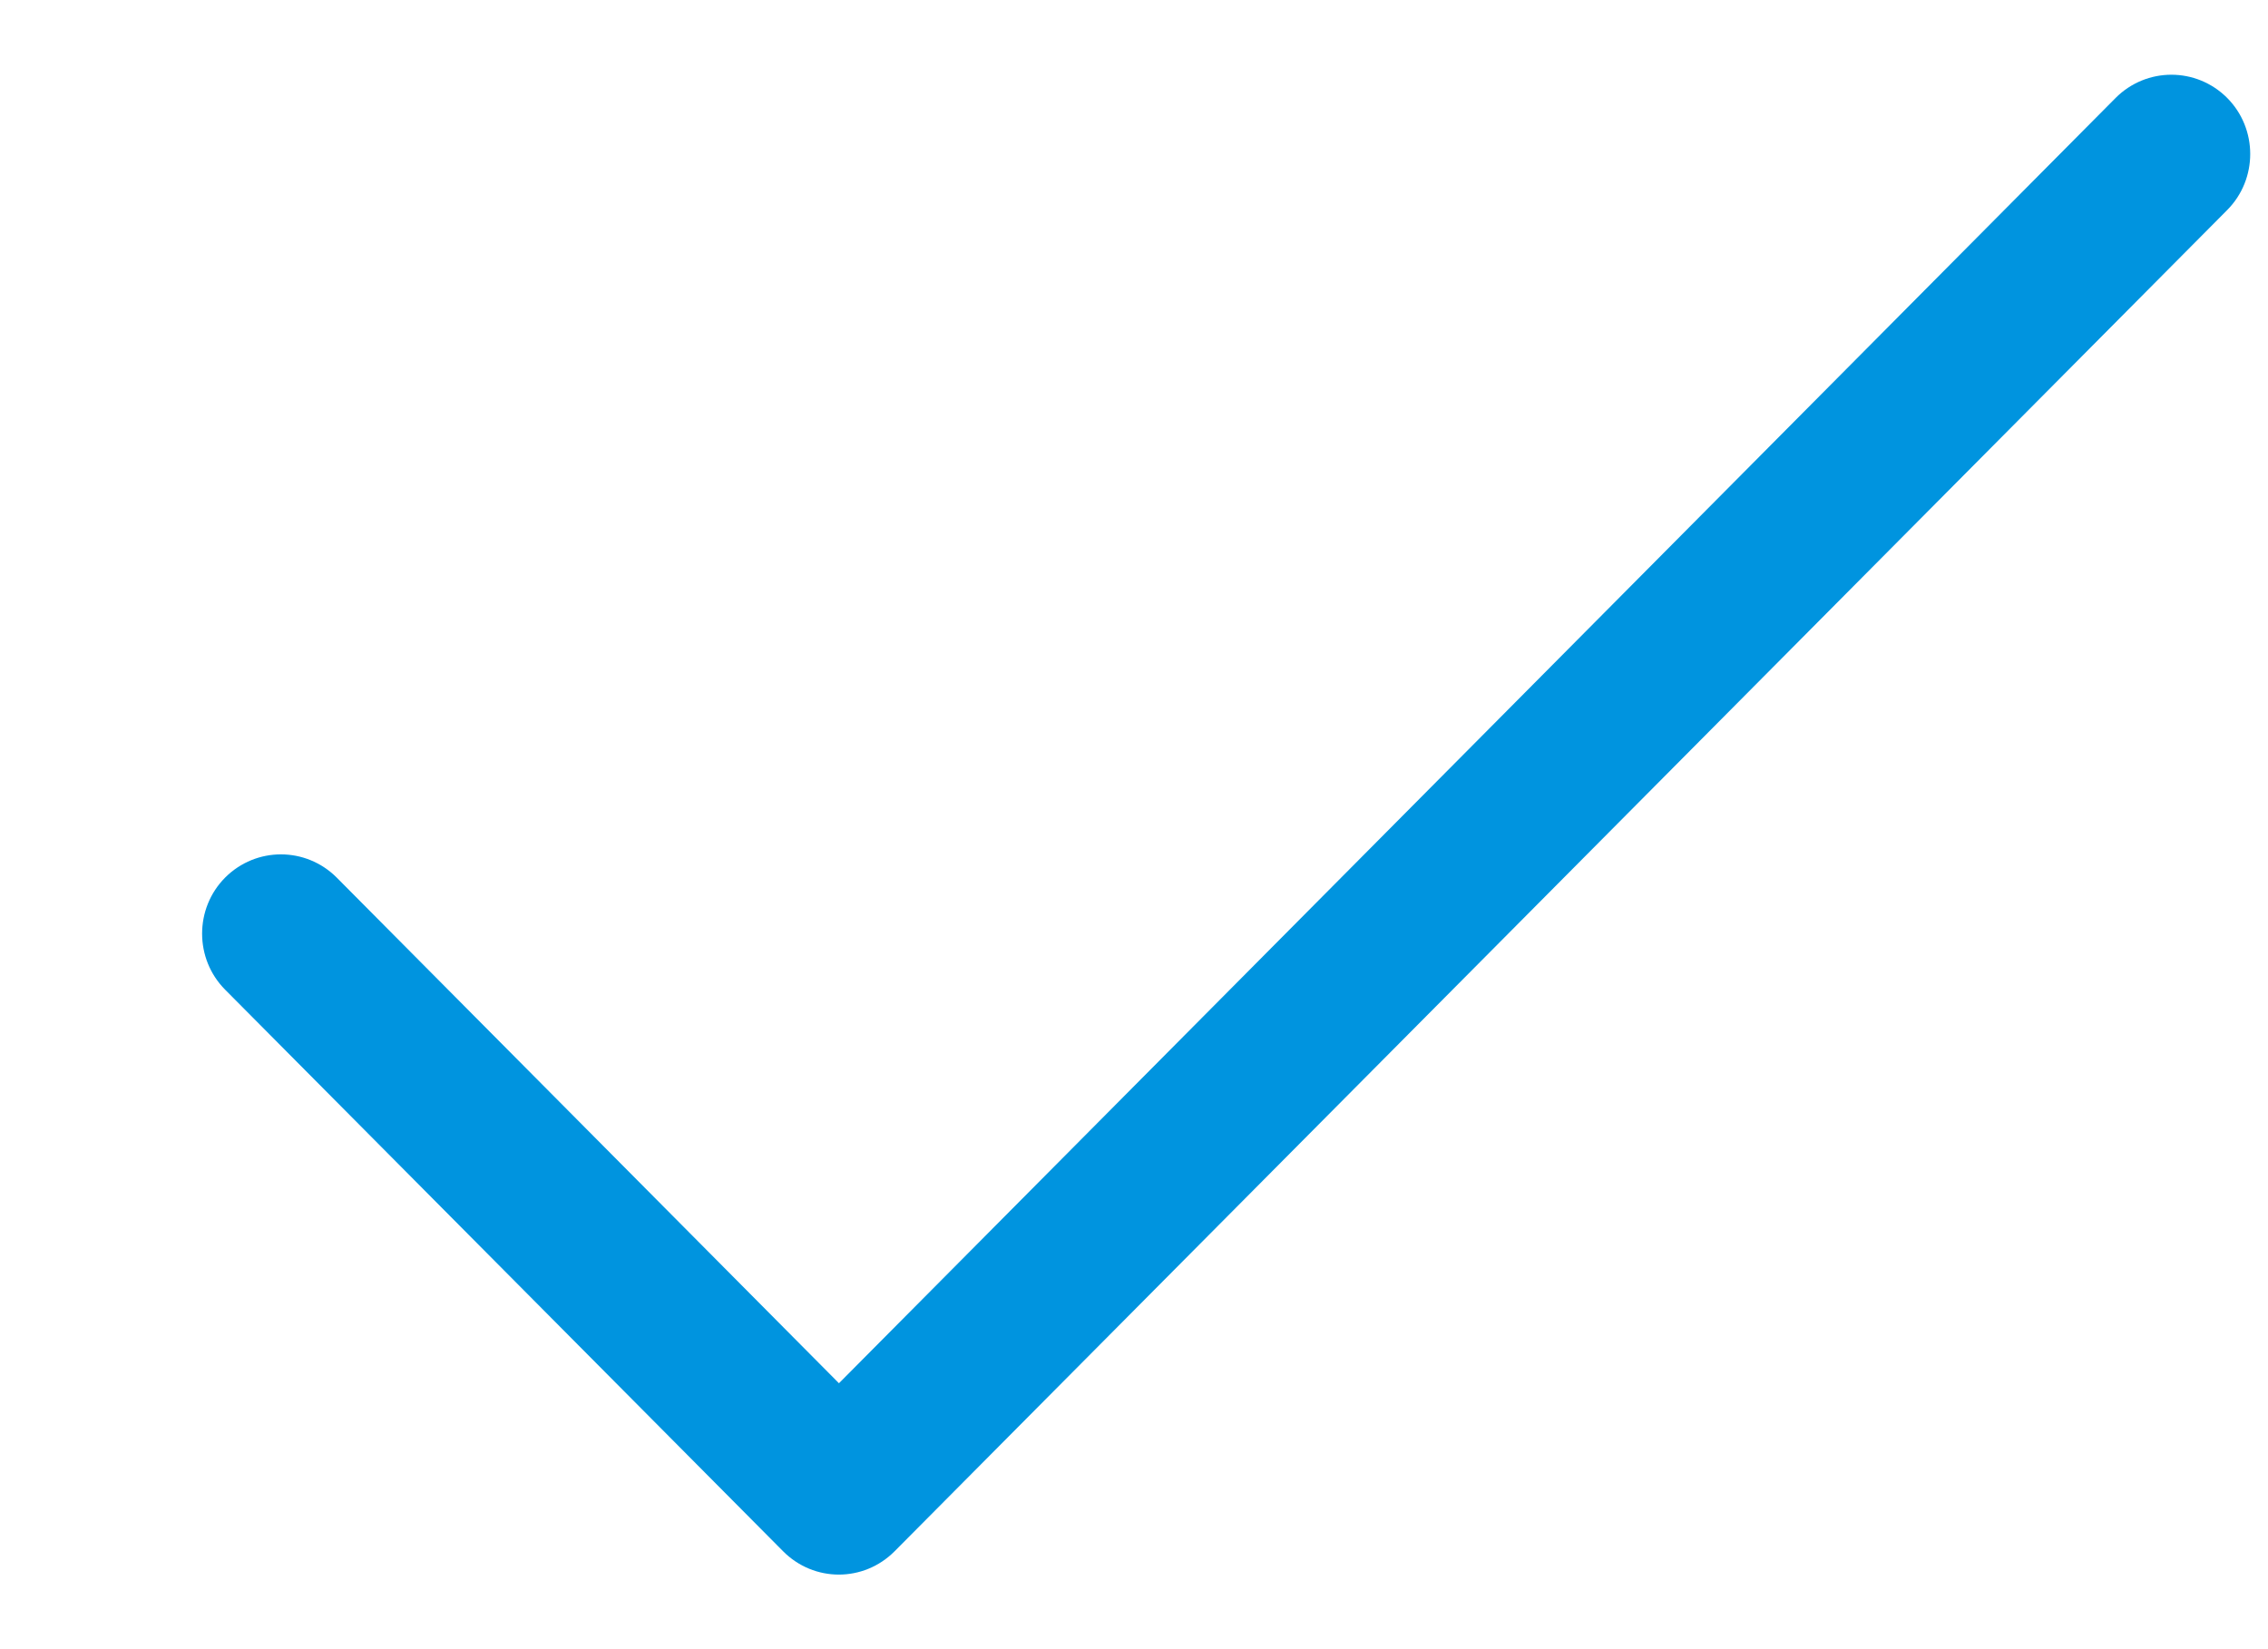 <svg width="11" height="8" viewBox="0 0 11 8" fill="none" xmlns="http://www.w3.org/2000/svg">
<path d="M10.802 0.475C10.652 0.325 10.411 0.325 10.261 0.475L4.069 6.71L1.633 4.257C1.483 4.107 1.242 4.107 1.092 4.257C0.943 4.407 0.943 4.651 1.092 4.801L3.798 7.525C3.948 7.676 4.189 7.676 4.339 7.525L10.802 1.019C10.951 0.869 10.951 0.625 10.802 0.475Z" fill="#0094DF"/>
</svg>

